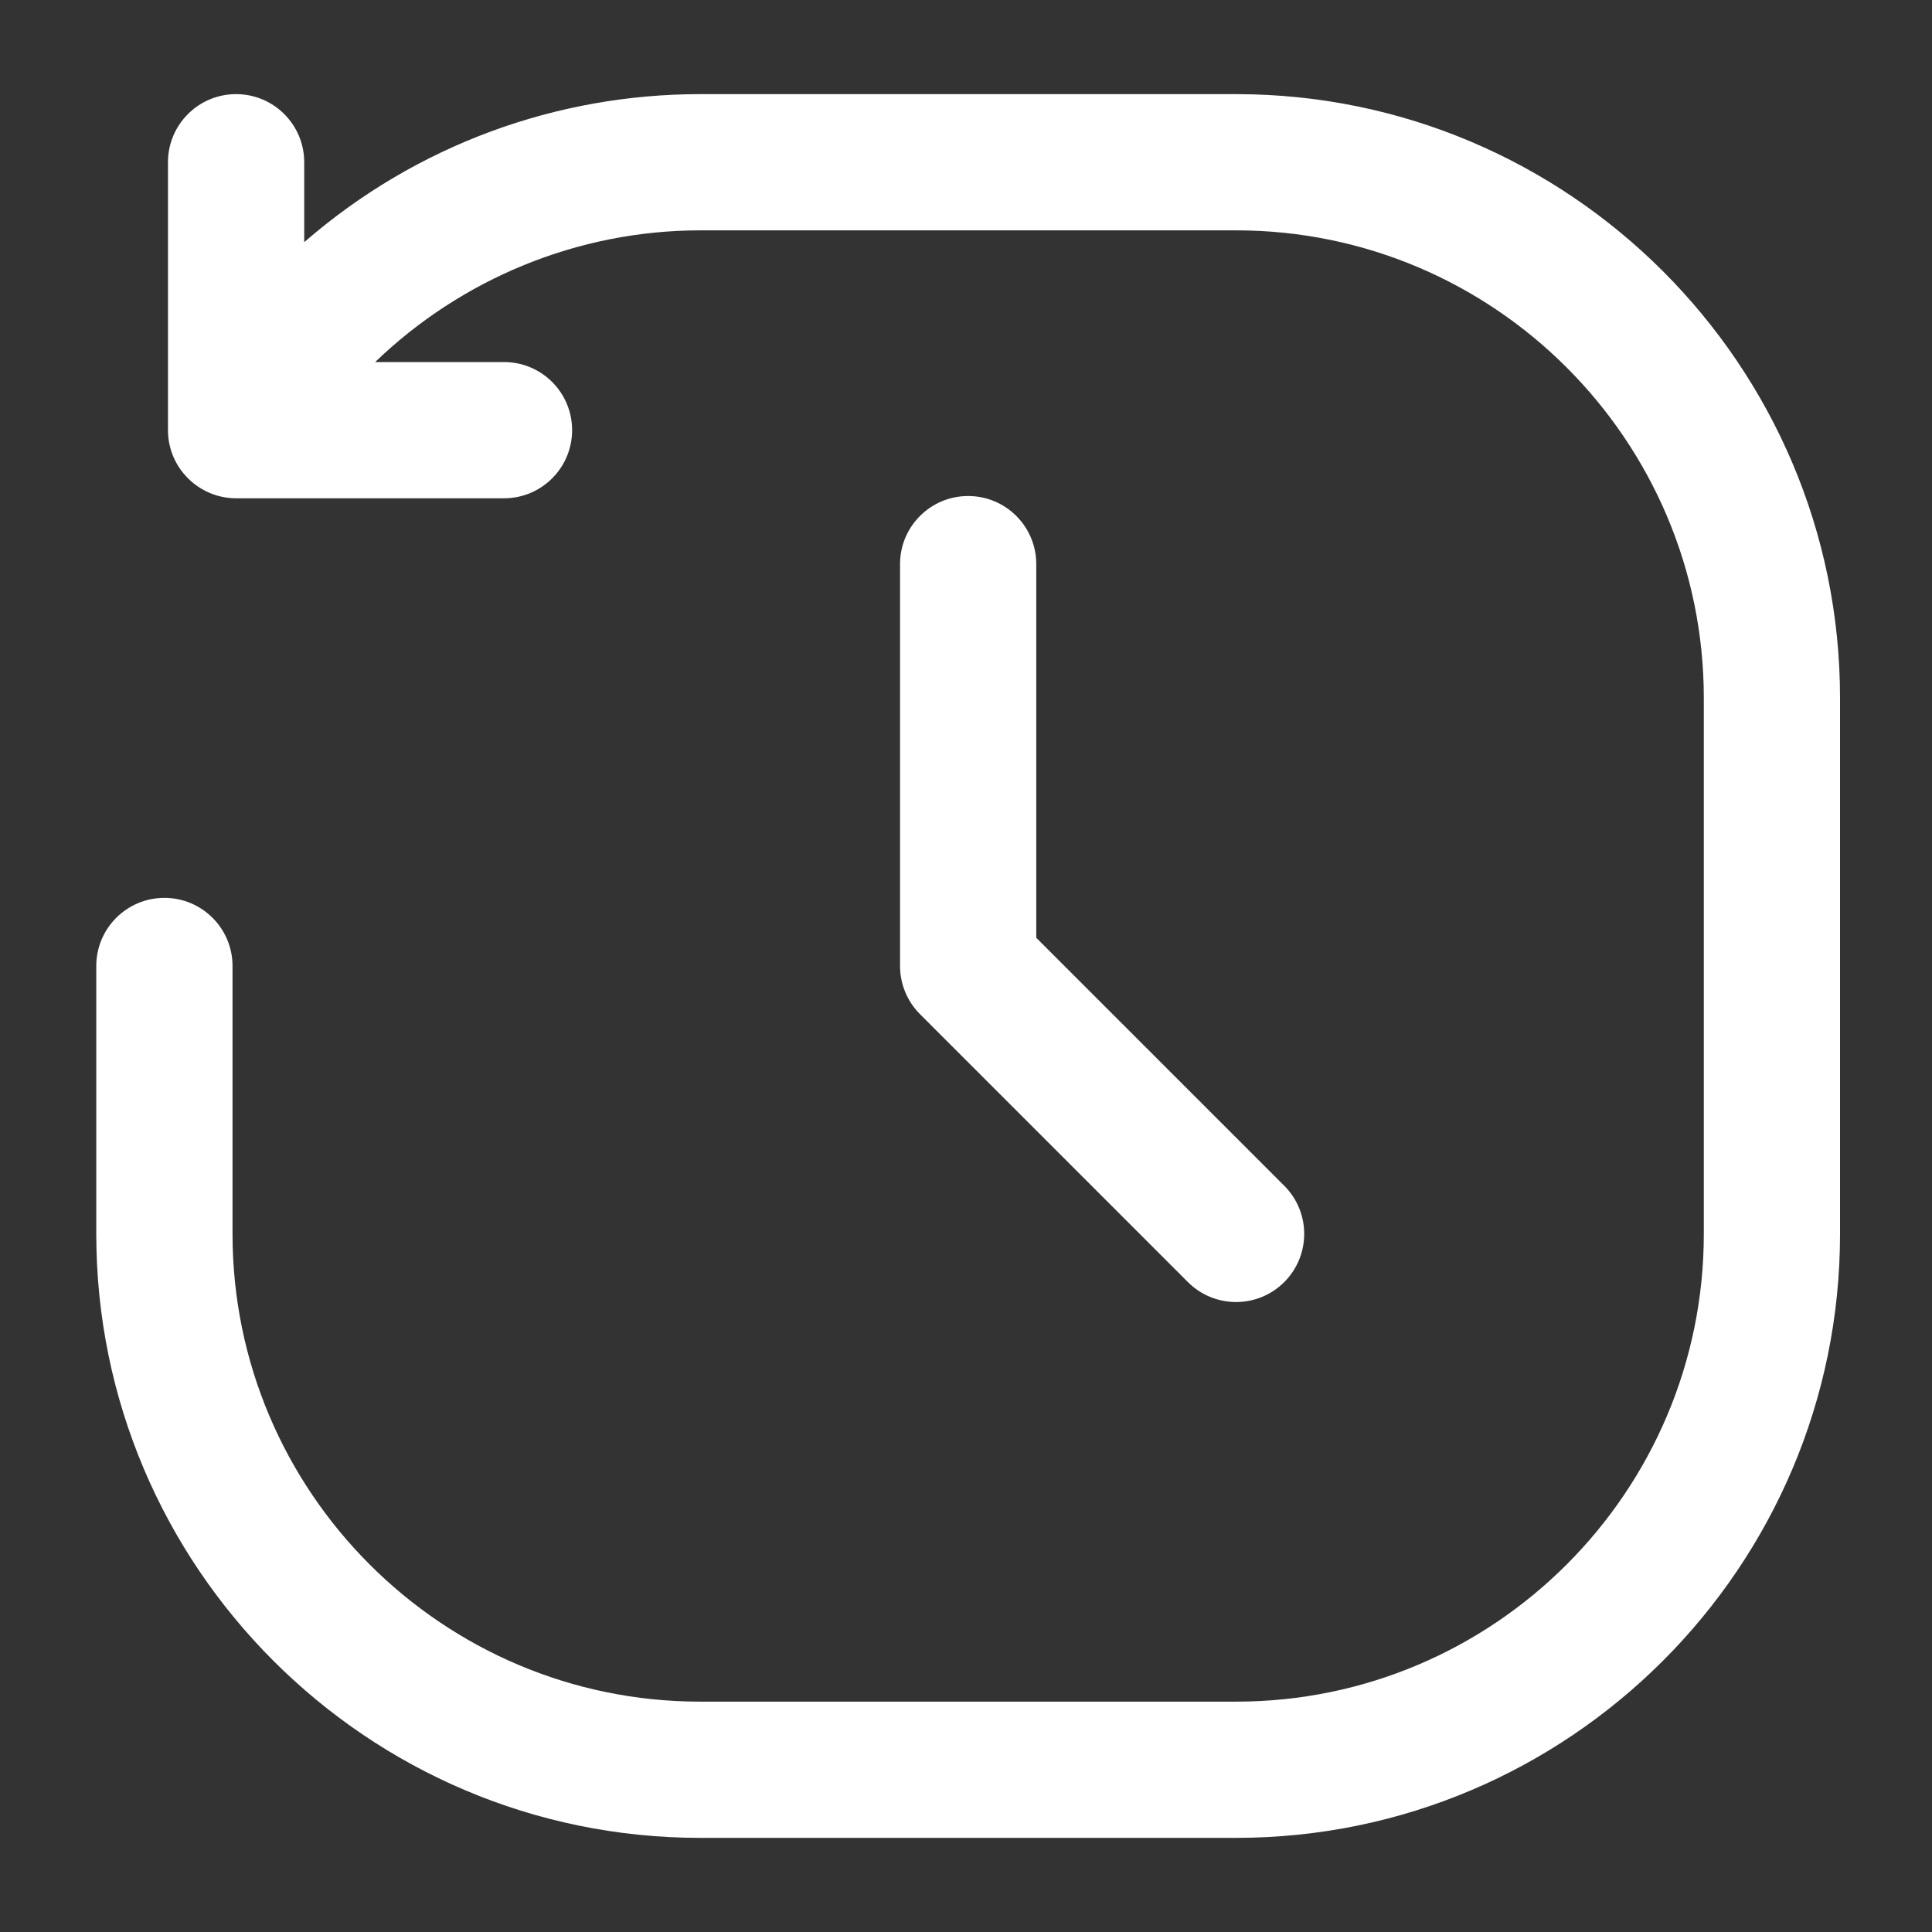 <svg width="65" height="65" viewBox="0 0 65 65" fill="none" xmlns="http://www.w3.org/2000/svg">
<rect x="0" y="0" width="65" height="65" fill="#333333" stroke="none"/>
<path d="M34.864 18.979V31.551L43.207 39.893C44.102 40.788 44.102 42.239 43.207 43.134C42.312 44.029 40.861 44.029 39.966 43.134L30.952 34.12C30.523 33.691 30.281 33.108 30.281 32.5V18.979C30.281 17.713 31.307 16.688 32.573 16.688C33.838 16.688 34.864 17.713 34.864 18.979ZM41.587 3.167H23.559C18.759 3.167 14.024 4.854 10.235 8.148V5.458C10.235 4.193 9.209 3.167 7.943 3.167C6.677 3.167 5.651 4.193 5.651 5.458V14.472C5.651 15.738 6.686 16.764 7.943 16.764H16.957C18.223 16.764 19.248 15.738 19.248 14.472C19.248 13.207 18.223 12.181 16.957 12.181H12.622C15.522 9.384 19.438 7.75 23.559 7.75H41.587C50.264 7.75 57.323 14.809 57.323 23.486V41.514C57.323 50.191 50.264 57.25 41.587 57.25H23.559C14.882 57.25 7.823 50.191 7.823 41.514V32.5C7.823 31.234 6.797 30.208 5.531 30.208C4.265 30.208 3.239 31.234 3.239 32.5V41.514C3.239 52.718 12.355 61.833 23.559 61.833H41.587C52.791 61.833 61.906 52.718 61.906 41.514V23.486C61.906 12.282 52.791 3.167 41.587 3.167V3.167Z" fill="white"/>
</svg>
